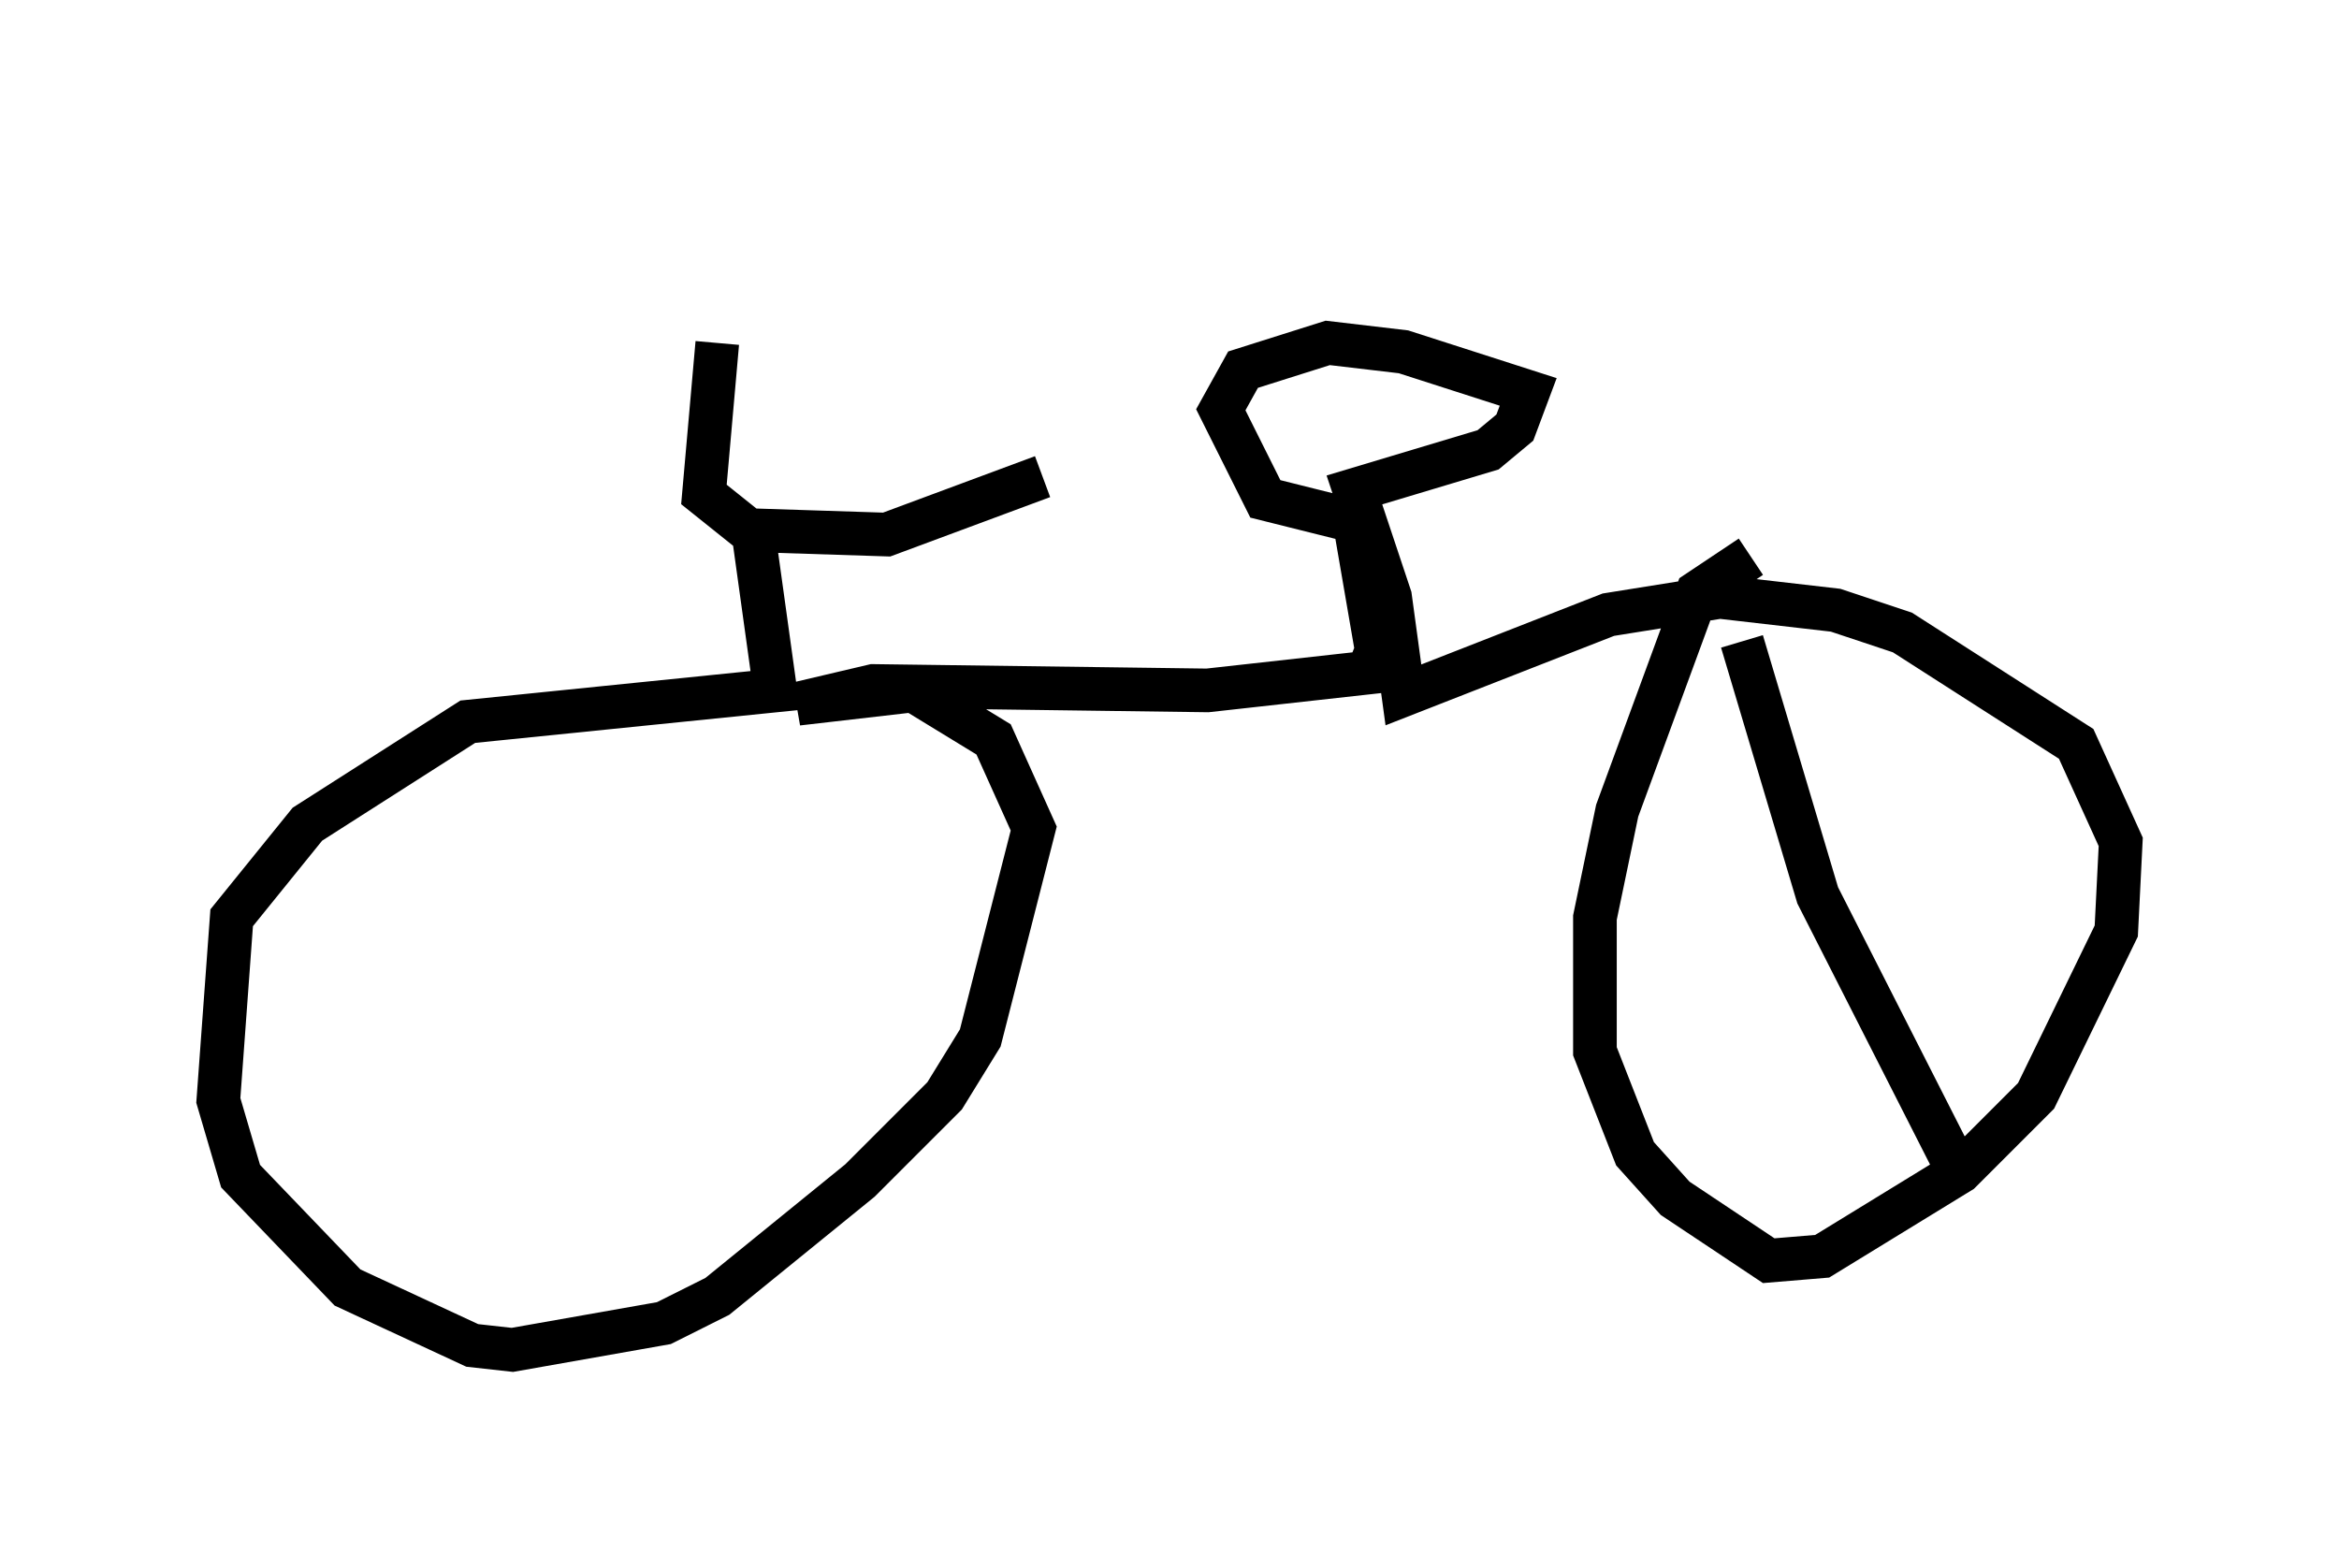 <?xml version="1.0" encoding="utf-8" ?>
<svg baseProfile="full" height="35.929" version="1.1" width="53.59" xmlns="http://www.w3.org/2000/svg" xmlns:ev="http://www.w3.org/2001/xml-events" xmlns:xlink="http://www.w3.org/1999/xlink"><defs /><rect fill="white" height="35.929" width="53.59" x="0" y="0" /><path d="M17.761, 5 m-1.327, 2.858 l-0.306, 3.471 1.021, 0.817 l3.165, 0.102 3.573, -1.327 m-6.635, 1.225 l0.51, 3.675 -7.044, 0.715 l-3.675, 2.348 -1.735, 2.144 l-0.306, 4.185 0.51, 1.735 l2.45, 2.552 2.858, 1.327 l0.919, 0.102 3.471, -0.613 l1.225, -0.613 3.267, -2.654 l1.94, -1.94 0.817, -1.327 l1.225, -4.798 -0.919, -2.042 l-1.838, -1.123 -2.654, 0.306 l1.735, -0.408 7.656, 0.102 l3.675, -0.408 0.204, -0.51 l-0.51, -2.96 -2.042, -0.51 l-1.021, -2.042 0.51, -0.919 l1.94, -0.613 1.735, 0.204 l2.858, 0.919 -0.306, 0.817 l-0.613, 0.51 -3.063, 0.919 l0.817, 2.45 0.306, 2.246 l4.696, -1.838 2.552, -0.408 l2.654, 0.306 1.531, 0.51 l3.981, 2.552 1.021, 2.246 l-0.102, 2.042 -1.838, 3.777 l-1.735, 1.735 -3.165, 1.94 l-1.225, 0.102 -2.144, -1.429 l-0.919, -1.021 -0.919, -2.348 l0.0, -3.063 0.51, -2.45 l1.838, -5.002 1.225, -0.817 m-0.204, 1.94 l1.735, 5.819 3.165, 6.227 m-7.248, -1.94 " fill="none" stroke="black" stroke-width="1" /></svg>